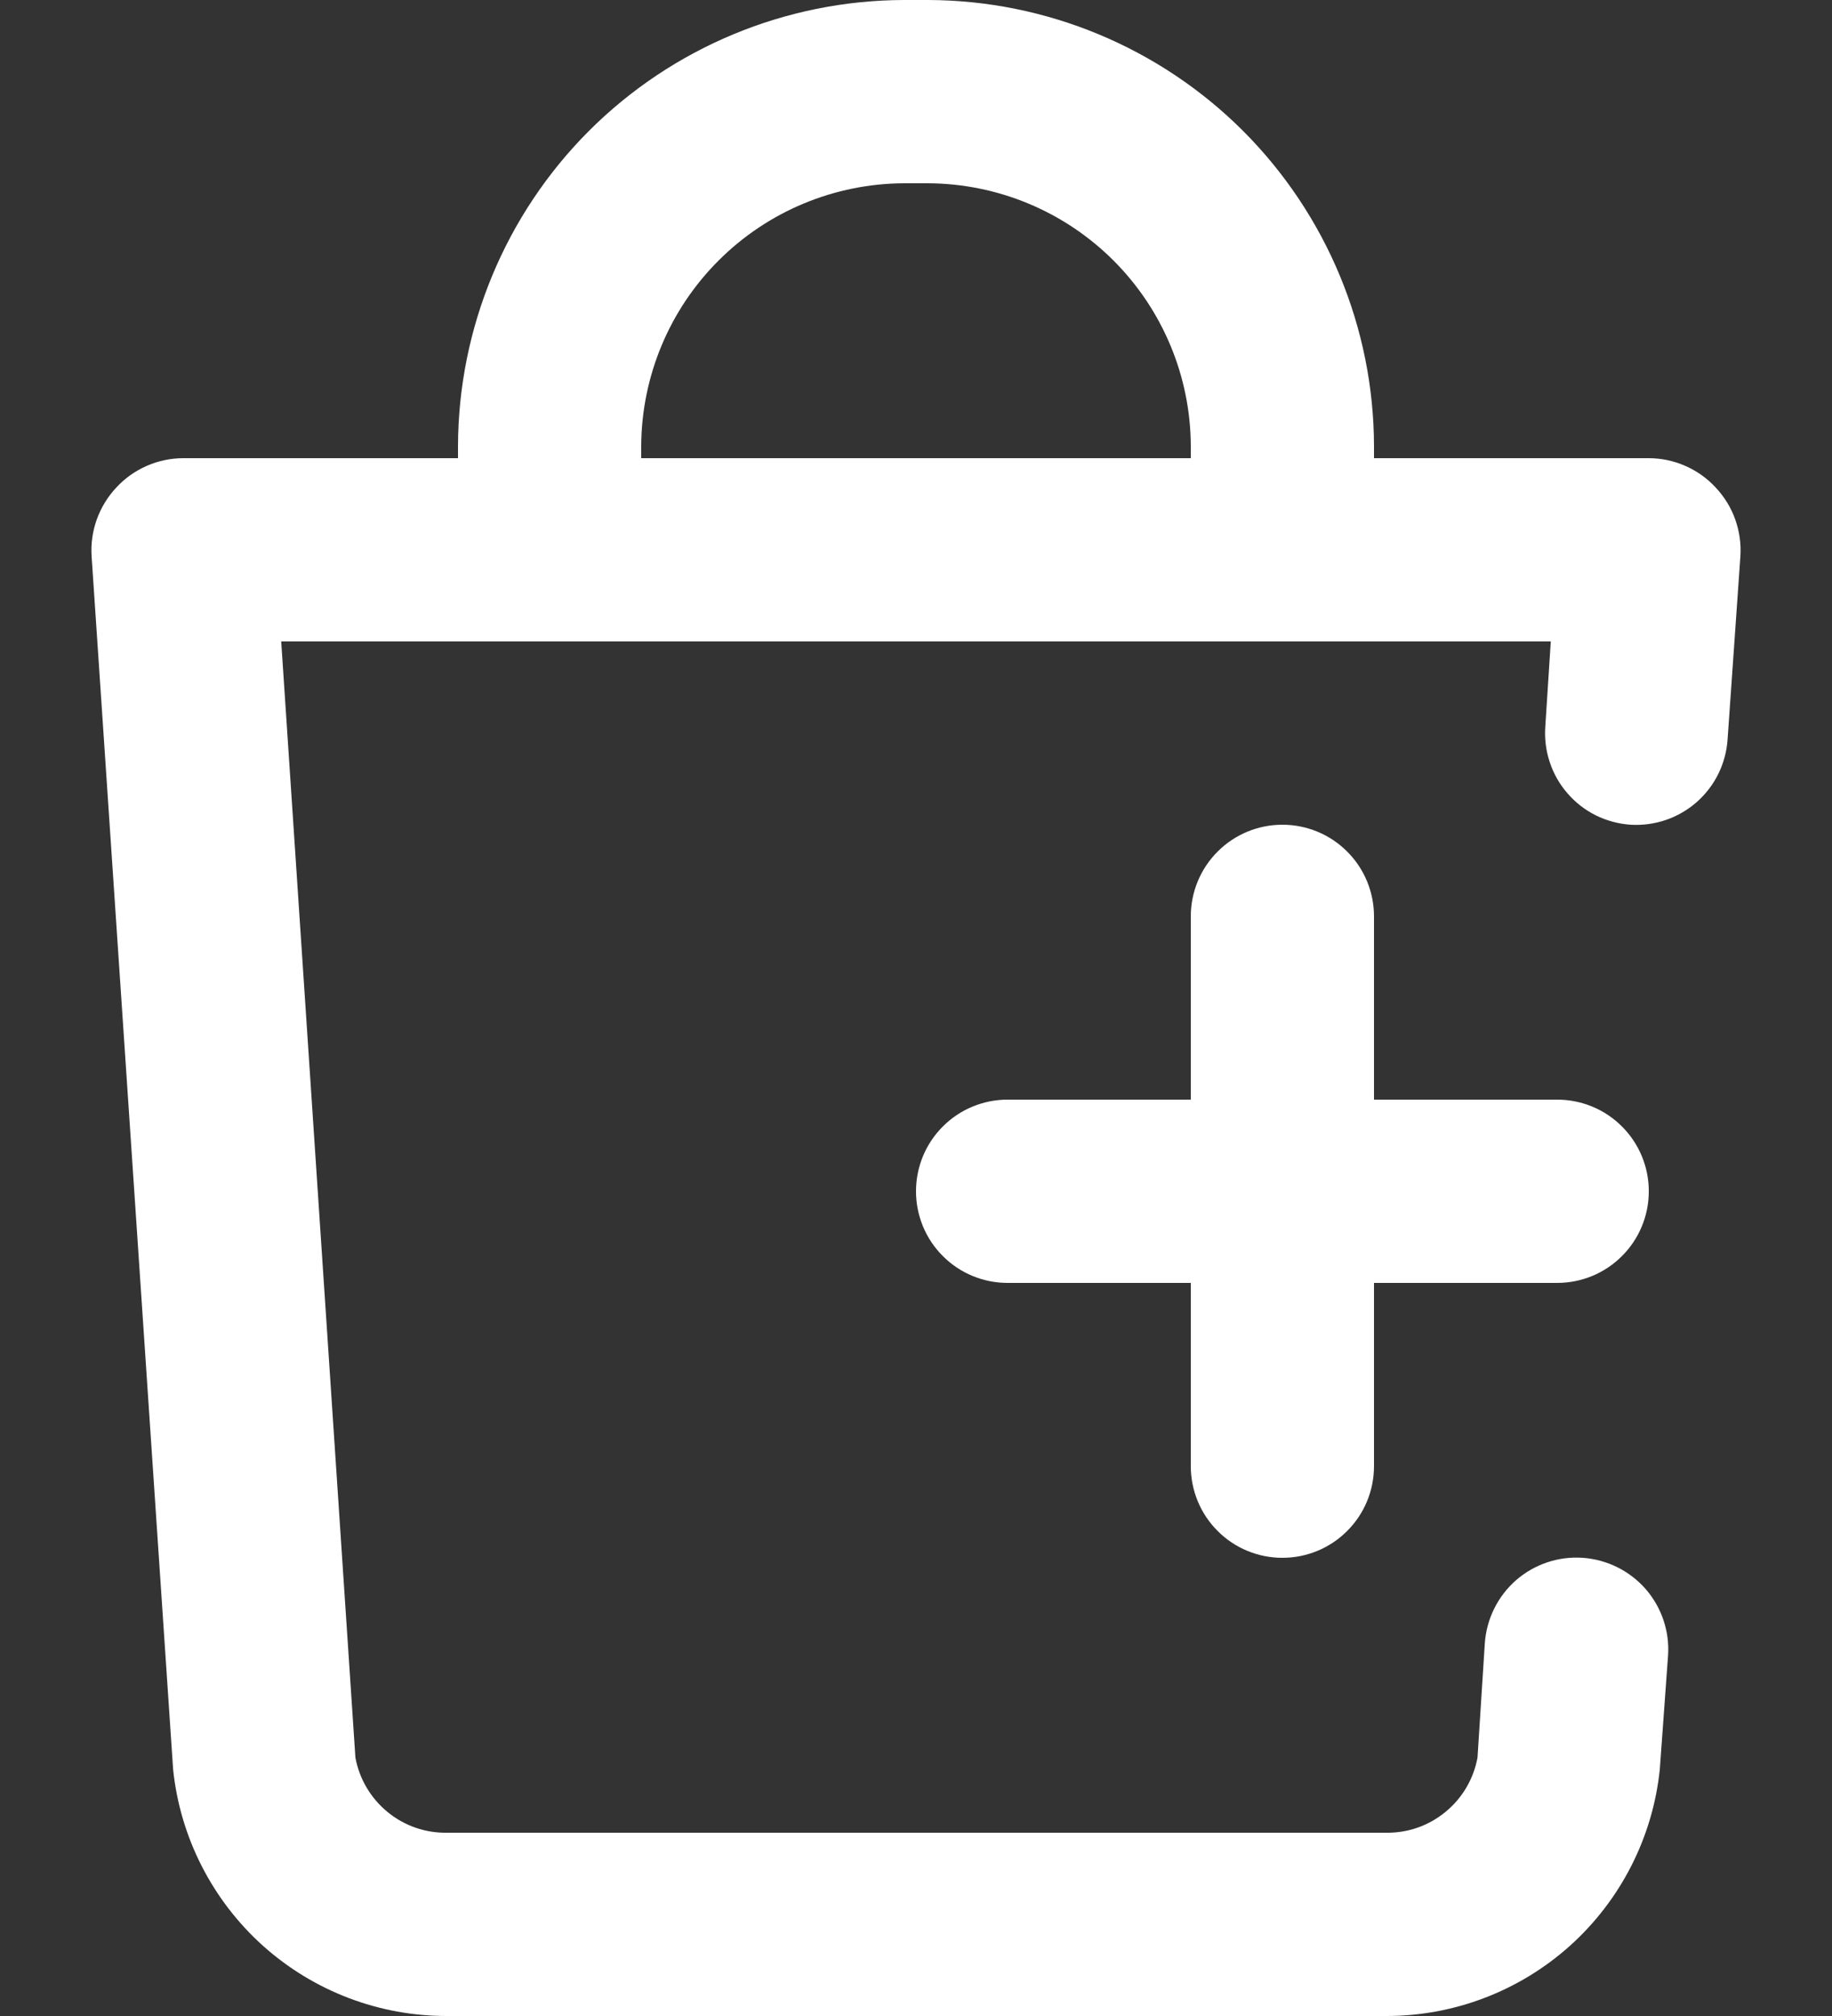 <svg width="20" height="22" viewBox="0 0 20 22" fill="none" xmlns="http://www.w3.org/2000/svg">
<rect x="0" y="0" width="20" height="22" fill="#333333" stroke="none"/>
<path d="M14 17C14.265 17 14.52 16.895 14.707 16.707C14.895 16.52 15 16.265 15 16V14H17C17.265 14 17.52 13.895 17.707 13.707C17.895 13.52 18 13.265 18 13C18 12.735 17.895 12.48 17.707 12.293C17.52 12.105 17.265 12 17 12H15V10C15 9.735 14.895 9.48 14.707 9.293C14.52 9.105 14.265 9 14 9C13.735 9 13.48 9.105 13.293 9.293C13.105 9.48 13 9.735 13 10V12H11C10.735 12 10.48 12.105 10.293 12.293C10.105 12.48 10 12.735 10 13C10 13.265 10.105 13.52 10.293 13.707C10.48 13.895 10.735 14 11 14H13V16C13 16.265 13.105 16.52 13.293 16.707C13.48 16.895 13.735 17 14 17Z" fill="white"/>
<path d="M18.73 5.32C18.637 5.219 18.524 5.139 18.398 5.084C18.273 5.029 18.137 5 18 5H15V4.87C14.998 3.579 14.483 2.342 13.571 1.429C12.658 0.517 11.421 0.003 10.13 0H9.87C8.579 0.003 7.342 0.517 6.429 1.429C5.517 2.342 5.003 3.579 5 4.87V5H2C1.863 5 1.727 5.029 1.602 5.084C1.476 5.139 1.363 5.219 1.27 5.32C1.176 5.42 1.104 5.538 1.057 5.667C1.011 5.796 0.991 5.933 1 6.07L1.89 19.31C1.967 20.051 2.317 20.736 2.871 21.234C3.426 21.731 4.145 22.004 4.89 22H15.12C15.865 22.004 16.584 21.731 17.139 21.234C17.693 20.736 18.043 20.051 18.12 19.31L18.21 18.07C18.229 17.805 18.141 17.543 17.967 17.342C17.792 17.142 17.545 17.019 17.28 17C17.015 16.981 16.753 17.069 16.552 17.243C16.352 17.418 16.229 17.665 16.21 17.93L16.13 19.18C16.087 19.413 15.964 19.623 15.78 19.773C15.597 19.924 15.367 20.004 15.13 20H4.88C4.643 20.004 4.413 19.924 4.23 19.773C4.047 19.623 3.923 19.413 3.88 19.18L3.07 7H16.93L16.87 7.93C16.861 8.061 16.877 8.193 16.919 8.318C16.96 8.443 17.026 8.559 17.113 8.658C17.199 8.758 17.304 8.839 17.422 8.898C17.54 8.956 17.669 8.991 17.8 9C18.064 9.016 18.323 8.928 18.522 8.754C18.721 8.579 18.842 8.334 18.86 8.07L19 6.07C19.009 5.933 18.989 5.796 18.943 5.667C18.897 5.538 18.824 5.42 18.73 5.32ZM7 5V4.87C7.003 4.11 7.306 3.381 7.844 2.844C8.381 2.306 9.11 2.003 9.87 2H10.13C10.89 2.003 11.619 2.306 12.157 2.844C12.694 3.381 12.998 4.11 13 4.87V5H7Z" fill="white"/>
</svg>

